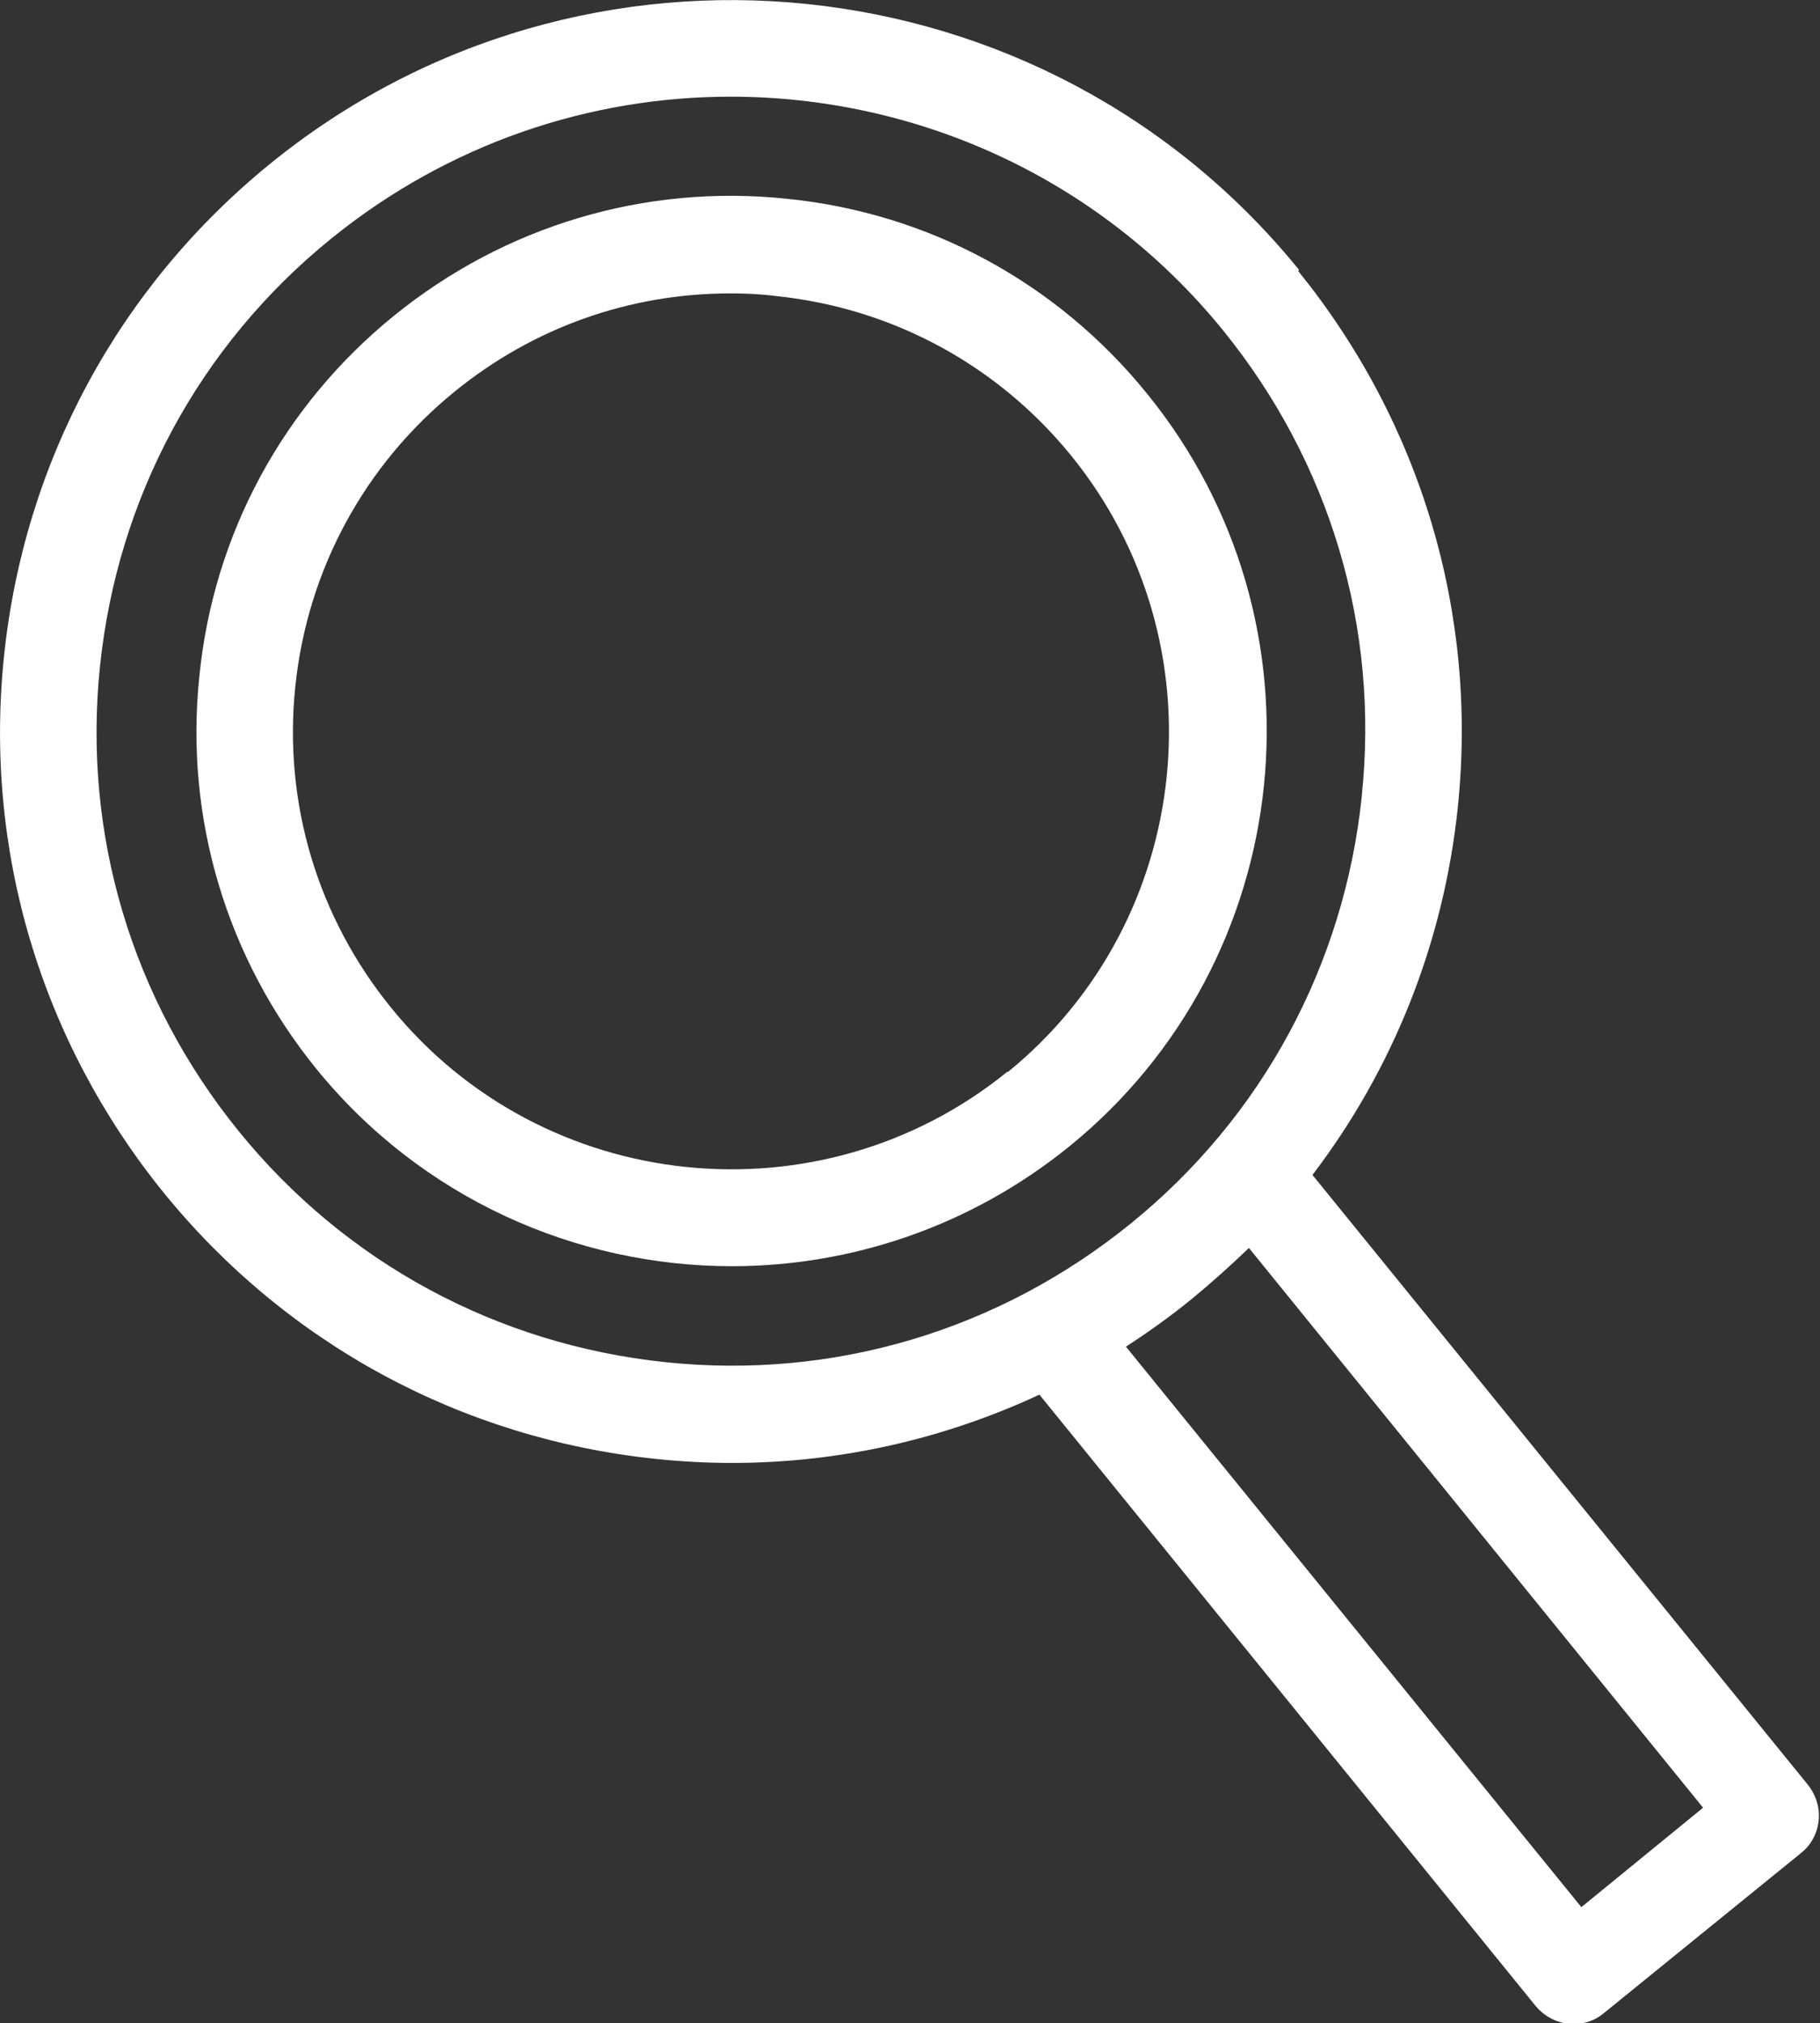 <?xml version="1.0" encoding="UTF-8"?>
<svg id="_Слой_2" data-name="Слой 2" xmlns="http://www.w3.org/2000/svg" viewBox="0 0 26.93 29.93">
  <rect x="0" y="0" width="26.93" height="29.93" fill="#333333" stroke="none"/>
  <defs>
    <style>
      .cls-1 {
        fill: #fff;
        stroke-width: 0px;
      }
    </style>
  </defs>
  <g id="Layer_1" data-name="Layer 1">
    <g>
      <path class="cls-1" d="m19.22,3.99C15.46-.64,8.63-1.34,4,2.42,1.76,4.24.36,6.83.06,9.7c-.3,2.87.54,5.69,2.36,7.94,1.82,2.24,4.41,3.64,7.28,3.94.38.04.76.06,1.13.06,1.59,0,3.13-.35,4.55-1.01l7.34,9.04c.14.17.35.27.56.27.16,0,.32-.05.45-.16l2.92-2.37c.15-.12.24-.29.26-.48.02-.19-.04-.38-.16-.53l-7.33-9.02c1.19-1.56,1.94-3.43,2.15-5.43.3-2.87-.54-5.69-2.36-7.94Zm.93,7.79c-.26,2.49-1.47,4.74-3.42,6.32-1.95,1.58-4.39,2.31-6.88,2.05-2.49-.26-4.74-1.47-6.32-3.42-1.58-1.95-2.31-4.39-2.05-6.88.26-2.49,1.47-4.74,3.42-6.32,1.74-1.41,3.83-2.1,5.91-2.1,2.73,0,5.44,1.18,7.29,3.46,1.58,1.95,2.31,4.39,2.05,6.88Zm3.24,16.42l-6.73-8.28c.34-.22.66-.45.98-.71.29-.24.57-.49.84-.75l6.72,8.28-1.8,1.47Z"/>
      <path class="cls-1" d="m11.64,2.94c-2.1-.22-4.17.4-5.81,1.73-1.64,1.33-2.67,3.23-2.88,5.33-.22,2.1.4,4.17,1.73,5.81,1.56,1.92,3.85,2.92,6.15,2.92,1.75,0,3.52-.58,4.99-1.77,3.39-2.75,3.91-7.75,1.15-11.14-1.33-1.64-3.23-2.67-5.33-2.88Zm3.27,12.91c-2.77,2.25-6.87,1.83-9.12-.94-1.09-1.34-1.6-3.03-1.42-4.76.18-1.72,1.02-3.27,2.36-4.36,1.17-.95,2.59-1.45,4.08-1.45.23,0,.45.01.68.04,1.72.18,3.27,1.02,4.36,2.36,2.25,2.77,1.83,6.87-.94,9.12Z"/>
    </g>
  </g>
</svg>